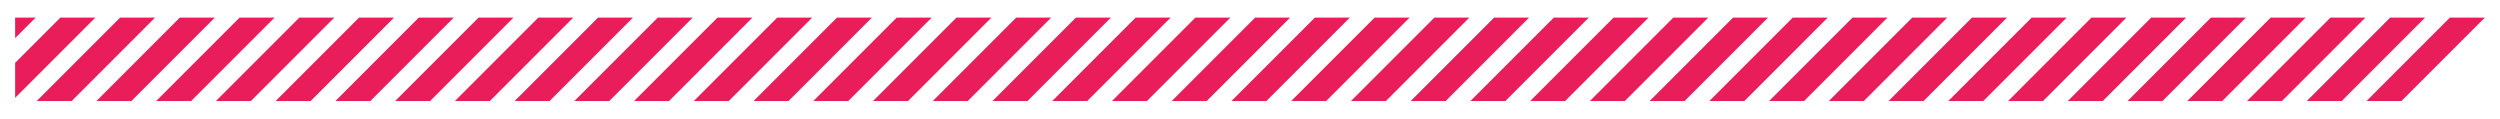 <?xml version="1.0" encoding="utf-8"?>
<!-- Generator: Adobe Illustrator 16.0.0, SVG Export Plug-In . SVG Version: 6.00 Build 0)  -->
<!DOCTYPE svg PUBLIC "-//W3C//DTD SVG 1.1//EN" "http://www.w3.org/Graphics/SVG/1.1/DTD/svg11.dtd">
<svg version="1.1" id="Layer_1" xmlns="http://www.w3.org/2000/svg" xmlns:xlink="http://www.w3.org/1999/xlink" x="0px" y="0px"
	 width="252.935px" height="12px" viewBox="0 0 252.935 12" style="enable-background:new 0 0 252.935 12;" xml:space="preserve">
<g>
	<g>
		<g>
			<polygon style="fill:#EA1D5B;" points="181.382,1.781 172.944,10.219 176.482,10.219 184.919,1.781 			"/>
		</g>
		<g>
			<polygon style="fill:#EA1D5B;" points="187.425,1.781 178.989,10.219 182.526,10.219 190.963,1.781 			"/>
		</g>
		<g>
			<polygon style="fill:#EA1D5B;" points="199.514,1.781 191.076,10.219 194.614,10.219 203.051,1.781 			"/>
		</g>
		<g>
			<polygon style="fill:#EA1D5B;" points="193.47,1.781 185.033,10.219 188.57,10.219 197.007,1.781 			"/>
		</g>
		<g>
			<polygon style="fill:#EA1D5B;" points="211.601,1.781 203.164,10.219 206.702,10.219 215.138,1.781 			"/>
		</g>
		<g>
			<polygon style="fill:#EA1D5B;" points="205.558,1.781 197.12,10.219 200.658,10.219 209.096,1.781 			"/>
		</g>
		<g>
			<polygon style="fill:#EA1D5B;" points="163.25,1.781 154.813,10.219 158.351,10.219 166.788,1.781 			"/>
		</g>
		<g>
			<polygon style="fill:#EA1D5B;" points="151.164,1.781 142.724,10.219 146.262,10.219 154.701,1.781 			"/>
		</g>
		<g>
			<polygon style="fill:#EA1D5B;" points="157.207,1.781 148.769,10.219 152.306,10.219 160.745,1.781 			"/>
		</g>
		<g>
			<polygon style="fill:#EA1D5B;" points="169.294,1.781 160.856,10.219 164.394,10.219 172.833,1.781 			"/>
		</g>
		<g>
			<polygon style="fill:#EA1D5B;" points="217.646,1.781 209.208,10.219 212.746,10.219 221.183,1.781 			"/>
		</g>
		<g>
			<polygon style="fill:#EA1D5B;" points="175.338,1.781 166.901,10.219 170.438,10.219 178.876,1.781 			"/>
		</g>
		<g>
			<polygon style="fill:#EA1D5B;" points="247.867,1.781 239.427,10.219 242.965,10.219 251.404,1.781 			"/>
		</g>
		<g>
			<polygon style="fill:#EA1D5B;" points="229.734,1.781 221.295,10.219 224.833,10.219 233.271,1.781 			"/>
		</g>
		<g>
			<polygon style="fill:#EA1D5B;" points="235.777,1.781 227.34,10.219 230.877,10.219 239.315,1.781 			"/>
		</g>
		<g>
			<polygon style="fill:#EA1D5B;" points="223.69,1.781 215.251,10.219 218.789,10.219 227.228,1.781 			"/>
		</g>
		<g>
			<polygon style="fill:#EA1D5B;" points="145.119,1.781 136.681,10.219 140.218,10.219 148.656,1.781 			"/>
		</g>
		<g>
			<polygon style="fill:#EA1D5B;" points="241.822,1.781 233.384,10.219 236.921,10.219 245.359,1.781 			"/>
		</g>
		<g>
			<polygon style="fill:#EA1D5B;" points="114.899,1.781 106.461,10.219 110,10.219 118.436,1.781 			"/>
		</g>
		<g>
			<polygon style="fill:#EA1D5B;" points="42.371,1.781 33.934,10.219 37.471,10.219 45.909,1.781 			"/>
		</g>
		<g>
			<polygon style="fill:#EA1D5B;" points="66.547,1.781 58.11,10.219 61.648,10.219 70.084,1.781 			"/>
		</g>
		<g>
			<polygon style="fill:#EA1D5B;" points="36.328,1.781 27.89,10.219 31.427,10.219 39.866,1.781 			"/>
		</g>
		<g>
			<polygon style="fill:#EA1D5B;" points="54.459,1.781 46.021,10.219 49.558,10.219 57.998,1.781 			"/>
		</g>
		<g>
			<polygon style="fill:#EA1D5B;" points="60.503,1.781 52.066,10.219 55.603,10.219 64.041,1.781 			"/>
		</g>
		<g>
			<polygon style="fill:#EA1D5B;" points="30.284,1.781 21.845,10.219 25.383,10.219 33.822,1.781 			"/>
		</g>
		<g>
			<polygon style="fill:#EA1D5B;" points="48.416,1.781 39.978,10.219 43.516,10.219 51.953,1.781 			"/>
		</g>
		<g>
			<polygon style="fill:#EA1D5B;" points="1.531,3.852 3.602,1.781 1.531,1.781 			"/>
		</g>
		<g>
			<polygon style="fill:#EA1D5B;" points="24.24,1.781 15.802,10.219 19.339,10.219 27.778,1.781 			"/>
		</g>
		<g>
			<polygon style="fill:#EA1D5B;" points="1.531,9.896 9.646,1.781 6.108,1.781 1.531,6.357 			"/>
		</g>
		<g>
			<polygon style="fill:#EA1D5B;" points="12.152,1.781 3.714,10.219 7.252,10.219 15.689,1.781 			"/>
		</g>
		<g>
			<polygon style="fill:#EA1D5B;" points="18.196,1.781 9.758,10.219 13.296,10.219 21.733,1.781 			"/>
		</g>
		<g>
			<polygon style="fill:#EA1D5B;" points="108.855,1.781 100.417,10.219 103.955,10.219 112.392,1.781 			"/>
		</g>
		<g>
			<polygon style="fill:#EA1D5B;" points="120.943,1.781 112.505,10.219 116.042,10.219 124.48,1.781 			"/>
		</g>
		<g>
			<polygon style="fill:#EA1D5B;" points="133.031,1.781 124.592,10.219 128.13,10.219 136.569,1.781 			"/>
		</g>
		<g>
			<polygon style="fill:#EA1D5B;" points="126.987,1.781 118.548,10.219 122.086,10.219 130.525,1.781 			"/>
		</g>
		<g>
			<polygon style="fill:#EA1D5B;" points="139.074,1.781 130.637,10.219 134.174,10.219 142.612,1.781 			"/>
		</g>
		<g>
			<polygon style="fill:#EA1D5B;" points="78.636,1.781 70.197,10.219 73.735,10.219 82.173,1.781 			"/>
		</g>
		<g>
			<polygon style="fill:#EA1D5B;" points="72.591,1.781 64.154,10.219 67.691,10.219 76.129,1.781 			"/>
		</g>
		<g>
			<polygon style="fill:#EA1D5B;" points="84.679,1.781 76.242,10.219 79.779,10.219 88.216,1.781 			"/>
		</g>
		<g>
			<polygon style="fill:#EA1D5B;" points="102.811,1.781 94.373,10.219 97.911,10.219 106.349,1.781 			"/>
		</g>
		<g>
			<polygon style="fill:#EA1D5B;" points="96.767,1.781 88.329,10.219 91.867,10.219 100.304,1.781 			"/>
		</g>
		<g>
			<polygon style="fill:#EA1D5B;" points="90.723,1.781 82.286,10.219 85.824,10.219 94.261,1.781 			"/>
		</g>
	</g>
</g>
</svg>
